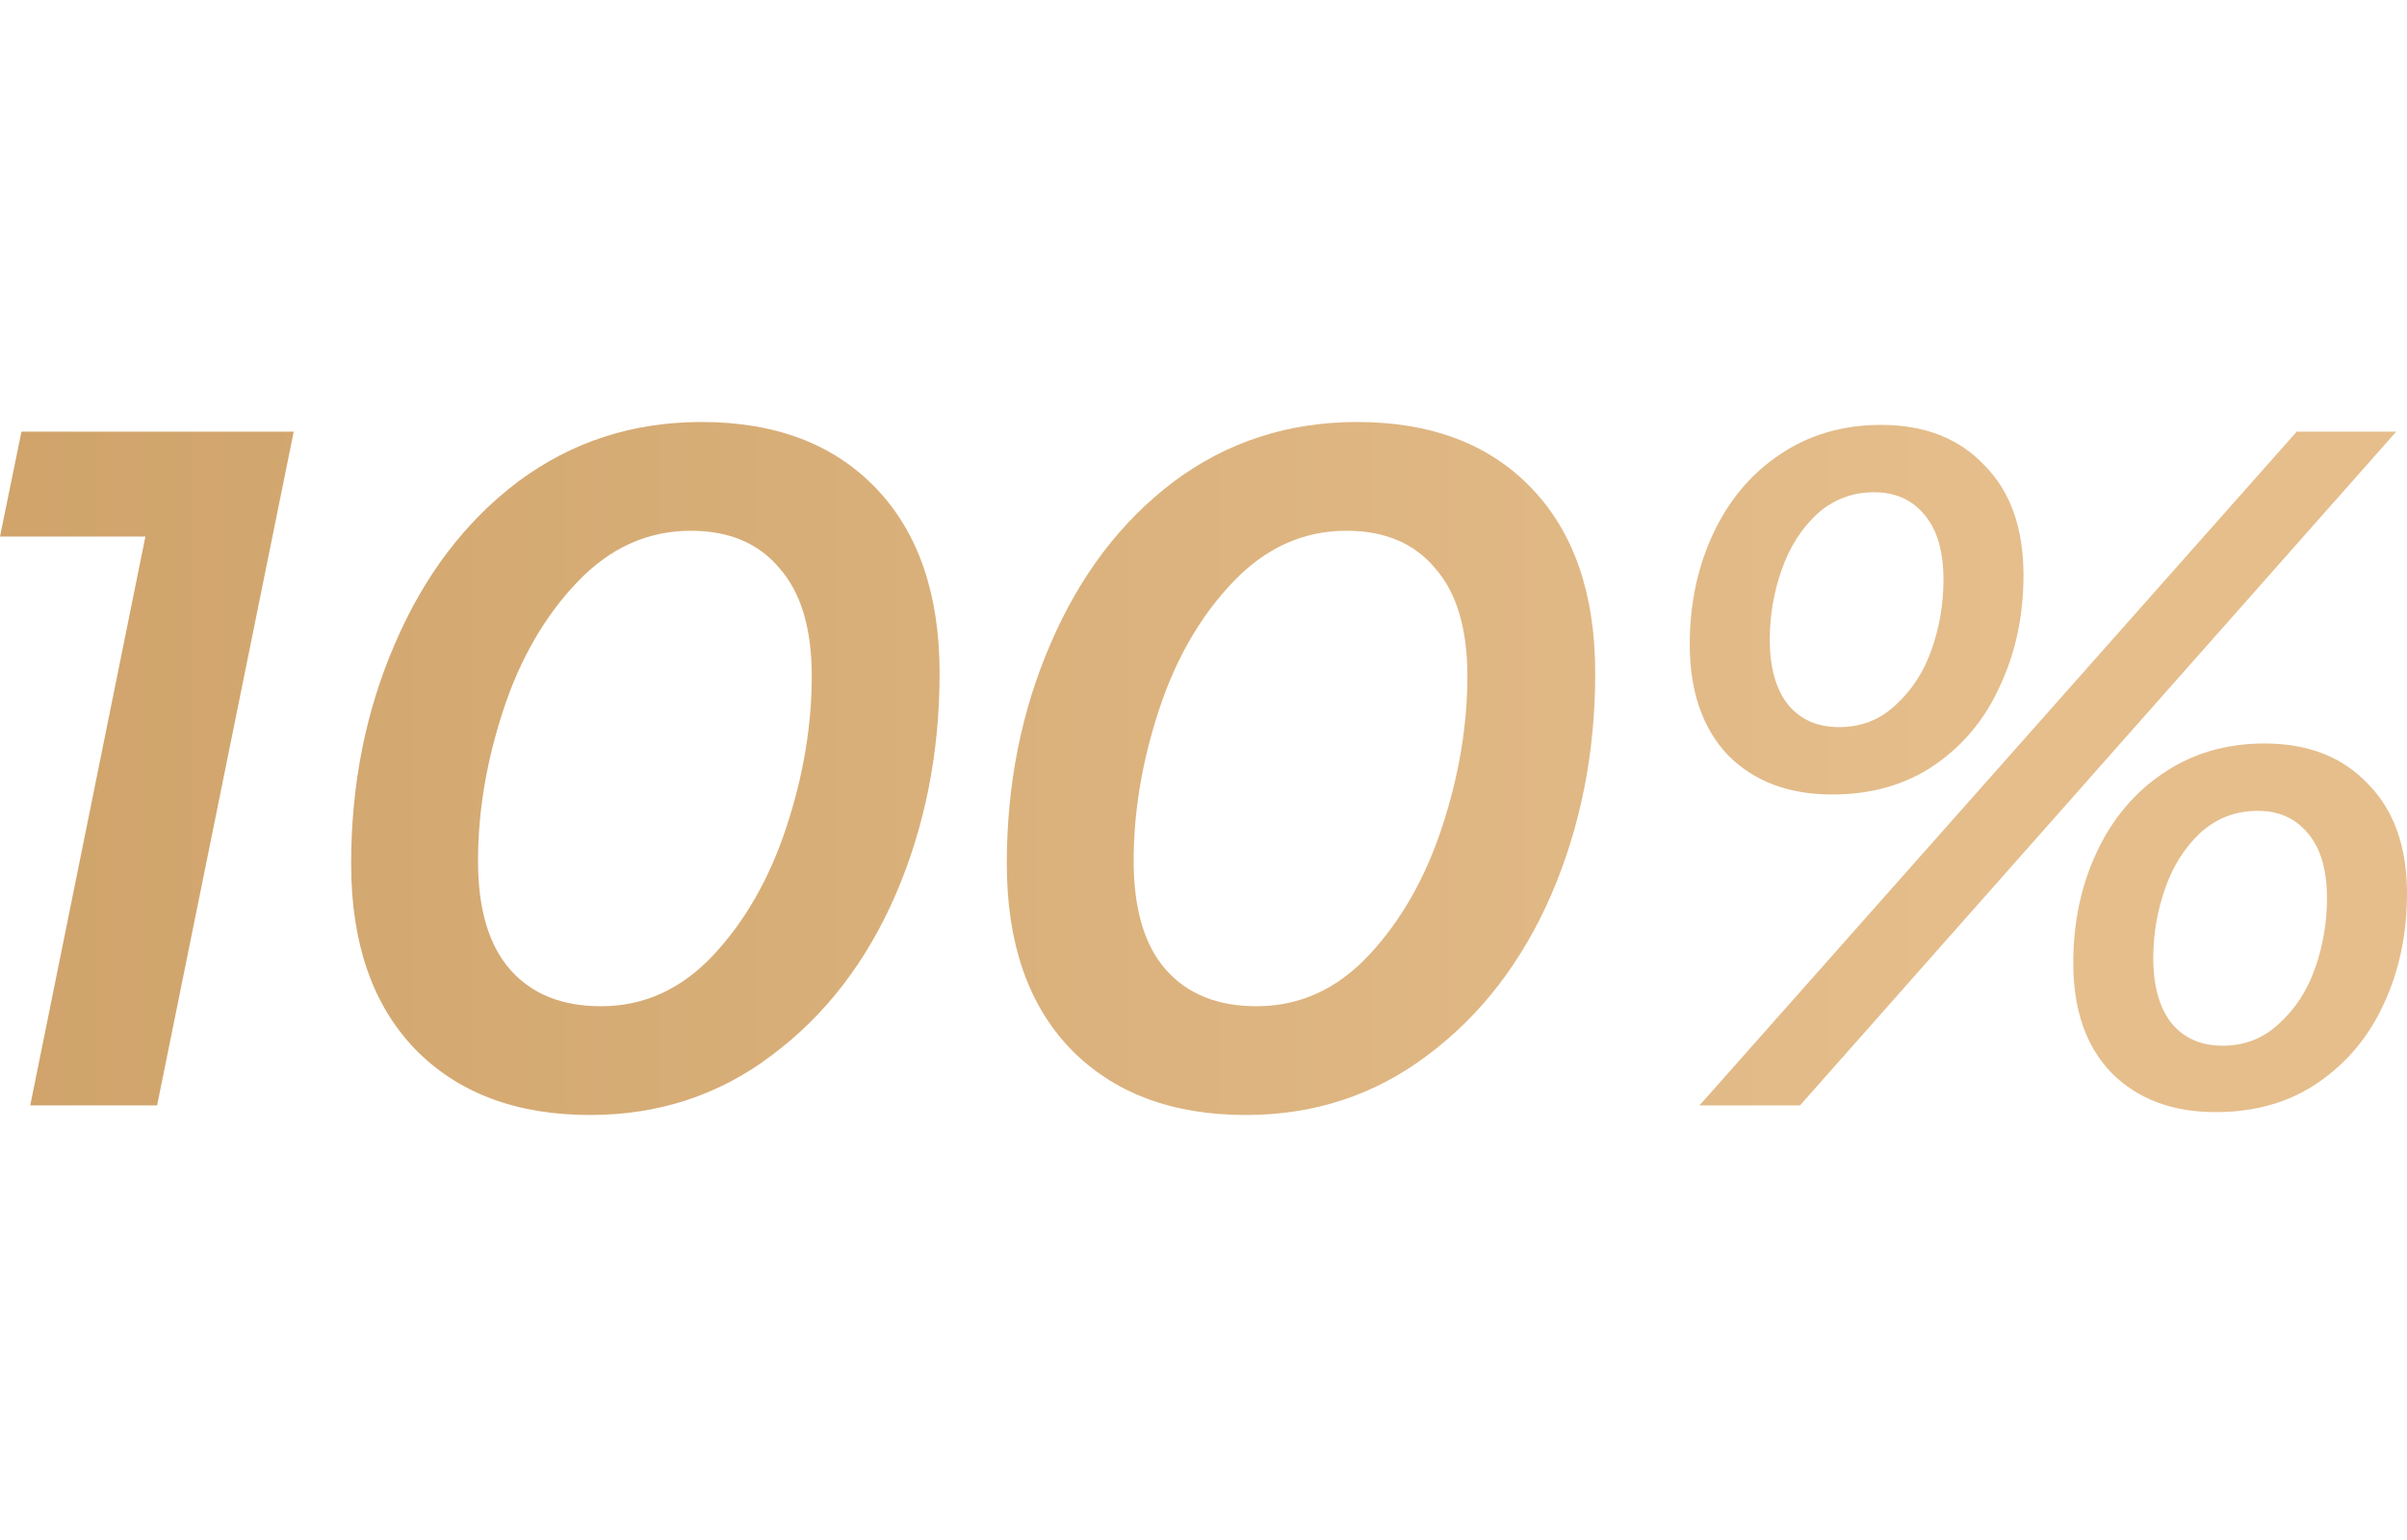 <svg width="125" height="80" viewBox="0 0 125 80" fill="none" xmlns="http://www.w3.org/2000/svg">
<path d="M15.254 22.422L8.159 57.422H1.571L7.551 27.872H0L1.115 22.422H15.254Z" fill="url(#paint0_linear_818_70)"/>
<path d="M30.652 57.922C26.801 57.922 23.76 56.772 21.53 54.472C19.334 52.172 18.236 48.972 18.236 44.872C18.236 40.739 18.997 36.922 20.517 33.422C22.037 29.889 24.166 27.088 26.902 25.022C29.673 22.955 32.848 21.922 36.429 21.922C40.281 21.922 43.305 23.072 45.501 25.372C47.697 27.672 48.795 30.872 48.795 34.972C48.795 39.105 48.035 42.938 46.514 46.472C44.994 49.972 42.849 52.755 40.078 54.822C37.342 56.889 34.2 57.922 30.652 57.922ZM31.21 52.272C33.44 52.272 35.382 51.389 37.038 49.622C38.693 47.855 39.96 45.639 40.838 42.972C41.717 40.305 42.156 37.688 42.156 35.122C42.156 32.655 41.599 30.788 40.484 29.522C39.403 28.222 37.865 27.572 35.872 27.572C33.642 27.572 31.683 28.455 29.994 30.222C28.304 31.988 27.02 34.205 26.142 36.872C25.264 39.538 24.825 42.155 24.825 44.722C24.825 47.222 25.382 49.105 26.497 50.372C27.612 51.639 29.183 52.272 31.21 52.272Z" fill="url(#paint1_linear_818_70)"/>
<path d="M64.701 57.922C60.849 57.922 57.809 56.772 55.579 54.472C53.383 52.172 52.285 48.972 52.285 44.872C52.285 40.739 53.045 36.922 54.566 33.422C56.086 29.889 58.214 27.088 60.951 25.022C63.721 22.955 66.897 21.922 70.478 21.922C74.329 21.922 77.353 23.072 79.549 25.372C81.745 27.672 82.843 30.872 82.843 34.972C82.843 39.105 82.083 42.938 80.563 46.472C79.042 49.972 76.897 52.755 74.127 54.822C71.39 56.889 68.248 57.922 64.701 57.922ZM65.258 52.272C67.488 52.272 69.431 51.389 71.086 49.622C72.742 47.855 74.008 45.639 74.887 42.972C75.765 40.305 76.204 37.688 76.204 35.122C76.204 32.655 75.647 30.788 74.532 29.522C73.451 28.222 71.914 27.572 69.921 27.572C67.691 27.572 65.731 28.455 64.042 30.222C62.353 31.988 61.069 34.205 60.191 36.872C59.312 39.538 58.873 42.155 58.873 44.722C58.873 47.222 59.431 49.105 60.545 50.372C61.66 51.639 63.231 52.272 65.258 52.272Z" fill="url(#paint2_linear_818_70)"/>
<path d="M95.151 41.272C92.888 41.272 91.08 40.589 89.729 39.222C88.411 37.822 87.752 35.905 87.752 33.472C87.752 31.372 88.158 29.455 88.969 27.722C89.78 25.988 90.928 24.622 92.415 23.622C93.935 22.588 95.692 22.072 97.685 22.072C99.949 22.072 101.739 22.772 103.057 24.172C104.408 25.538 105.084 27.439 105.084 29.872C105.084 31.972 104.679 33.889 103.868 35.622C103.091 37.355 101.942 38.739 100.422 39.772C98.935 40.772 97.178 41.272 95.151 41.272ZM119.274 22.422H124.443L93.479 57.422H88.259L119.274 22.422ZM95.506 37.772C96.655 37.772 97.635 37.389 98.445 36.622C99.29 35.855 99.915 34.889 100.32 33.722C100.726 32.555 100.928 31.355 100.928 30.122C100.928 28.655 100.608 27.538 99.966 26.772C99.324 25.972 98.445 25.572 97.33 25.572C96.182 25.572 95.185 25.955 94.341 26.722C93.53 27.488 92.921 28.455 92.516 29.622C92.111 30.788 91.908 31.988 91.908 33.222C91.908 34.688 92.229 35.822 92.871 36.622C93.513 37.389 94.391 37.772 95.506 37.772ZM115.067 57.772C112.804 57.772 110.996 57.089 109.645 55.722C108.327 54.355 107.669 52.455 107.669 50.022C107.669 47.922 108.074 46.005 108.885 44.272C109.696 42.538 110.844 41.172 112.331 40.172C113.851 39.139 115.608 38.622 117.601 38.622C119.865 38.622 121.655 39.322 122.973 40.722C124.324 42.089 125 43.989 125 46.422C125 48.522 124.595 50.438 123.784 52.172C123.007 53.872 121.858 55.239 120.338 56.272C118.851 57.272 117.094 57.772 115.067 57.772ZM115.422 54.322C116.571 54.322 117.55 53.938 118.361 53.172C119.206 52.405 119.831 51.438 120.236 50.272C120.642 49.105 120.844 47.905 120.844 46.672C120.844 45.205 120.524 44.089 119.882 43.322C119.24 42.522 118.361 42.122 117.246 42.122C116.098 42.122 115.101 42.505 114.257 43.272C113.446 44.038 112.838 45.005 112.432 46.172C112.027 47.339 111.824 48.538 111.824 49.772C111.824 51.239 112.145 52.372 112.787 53.172C113.429 53.938 114.307 54.322 115.422 54.322Z" fill="url(#paint3_linear_818_70)"/>
<defs>
<linearGradient id="paint0_linear_818_70" x1="-2.263" y1="37.544" x2="104.957" y2="37.544" gradientUnits="userSpaceOnUse">
<stop stop-color="#CFA36A"/>
<stop offset="0" stop-color="#CFA36A"/>
<stop offset="1" stop-color="#E5BE8C"/>
</linearGradient>
<linearGradient id="paint1_linear_818_70" x1="-2.263" y1="37.544" x2="104.957" y2="37.544" gradientUnits="userSpaceOnUse">
<stop stop-color="#CFA36A"/>
<stop offset="0" stop-color="#CFA36A"/>
<stop offset="1" stop-color="#E5BE8C"/>
</linearGradient>
<linearGradient id="paint2_linear_818_70" x1="-2.263" y1="37.544" x2="104.957" y2="37.544" gradientUnits="userSpaceOnUse">
<stop stop-color="#CFA36A"/>
<stop offset="0" stop-color="#CFA36A"/>
<stop offset="1" stop-color="#E5BE8C"/>
</linearGradient>
<linearGradient id="paint3_linear_818_70" x1="-2.263" y1="37.544" x2="104.957" y2="37.544" gradientUnits="userSpaceOnUse">
<stop stop-color="#CFA36A"/>
<stop offset="0" stop-color="#CFA36A"/>
<stop offset="1" stop-color="#E5BE8C"/>
</linearGradient>
</defs>
</svg>
